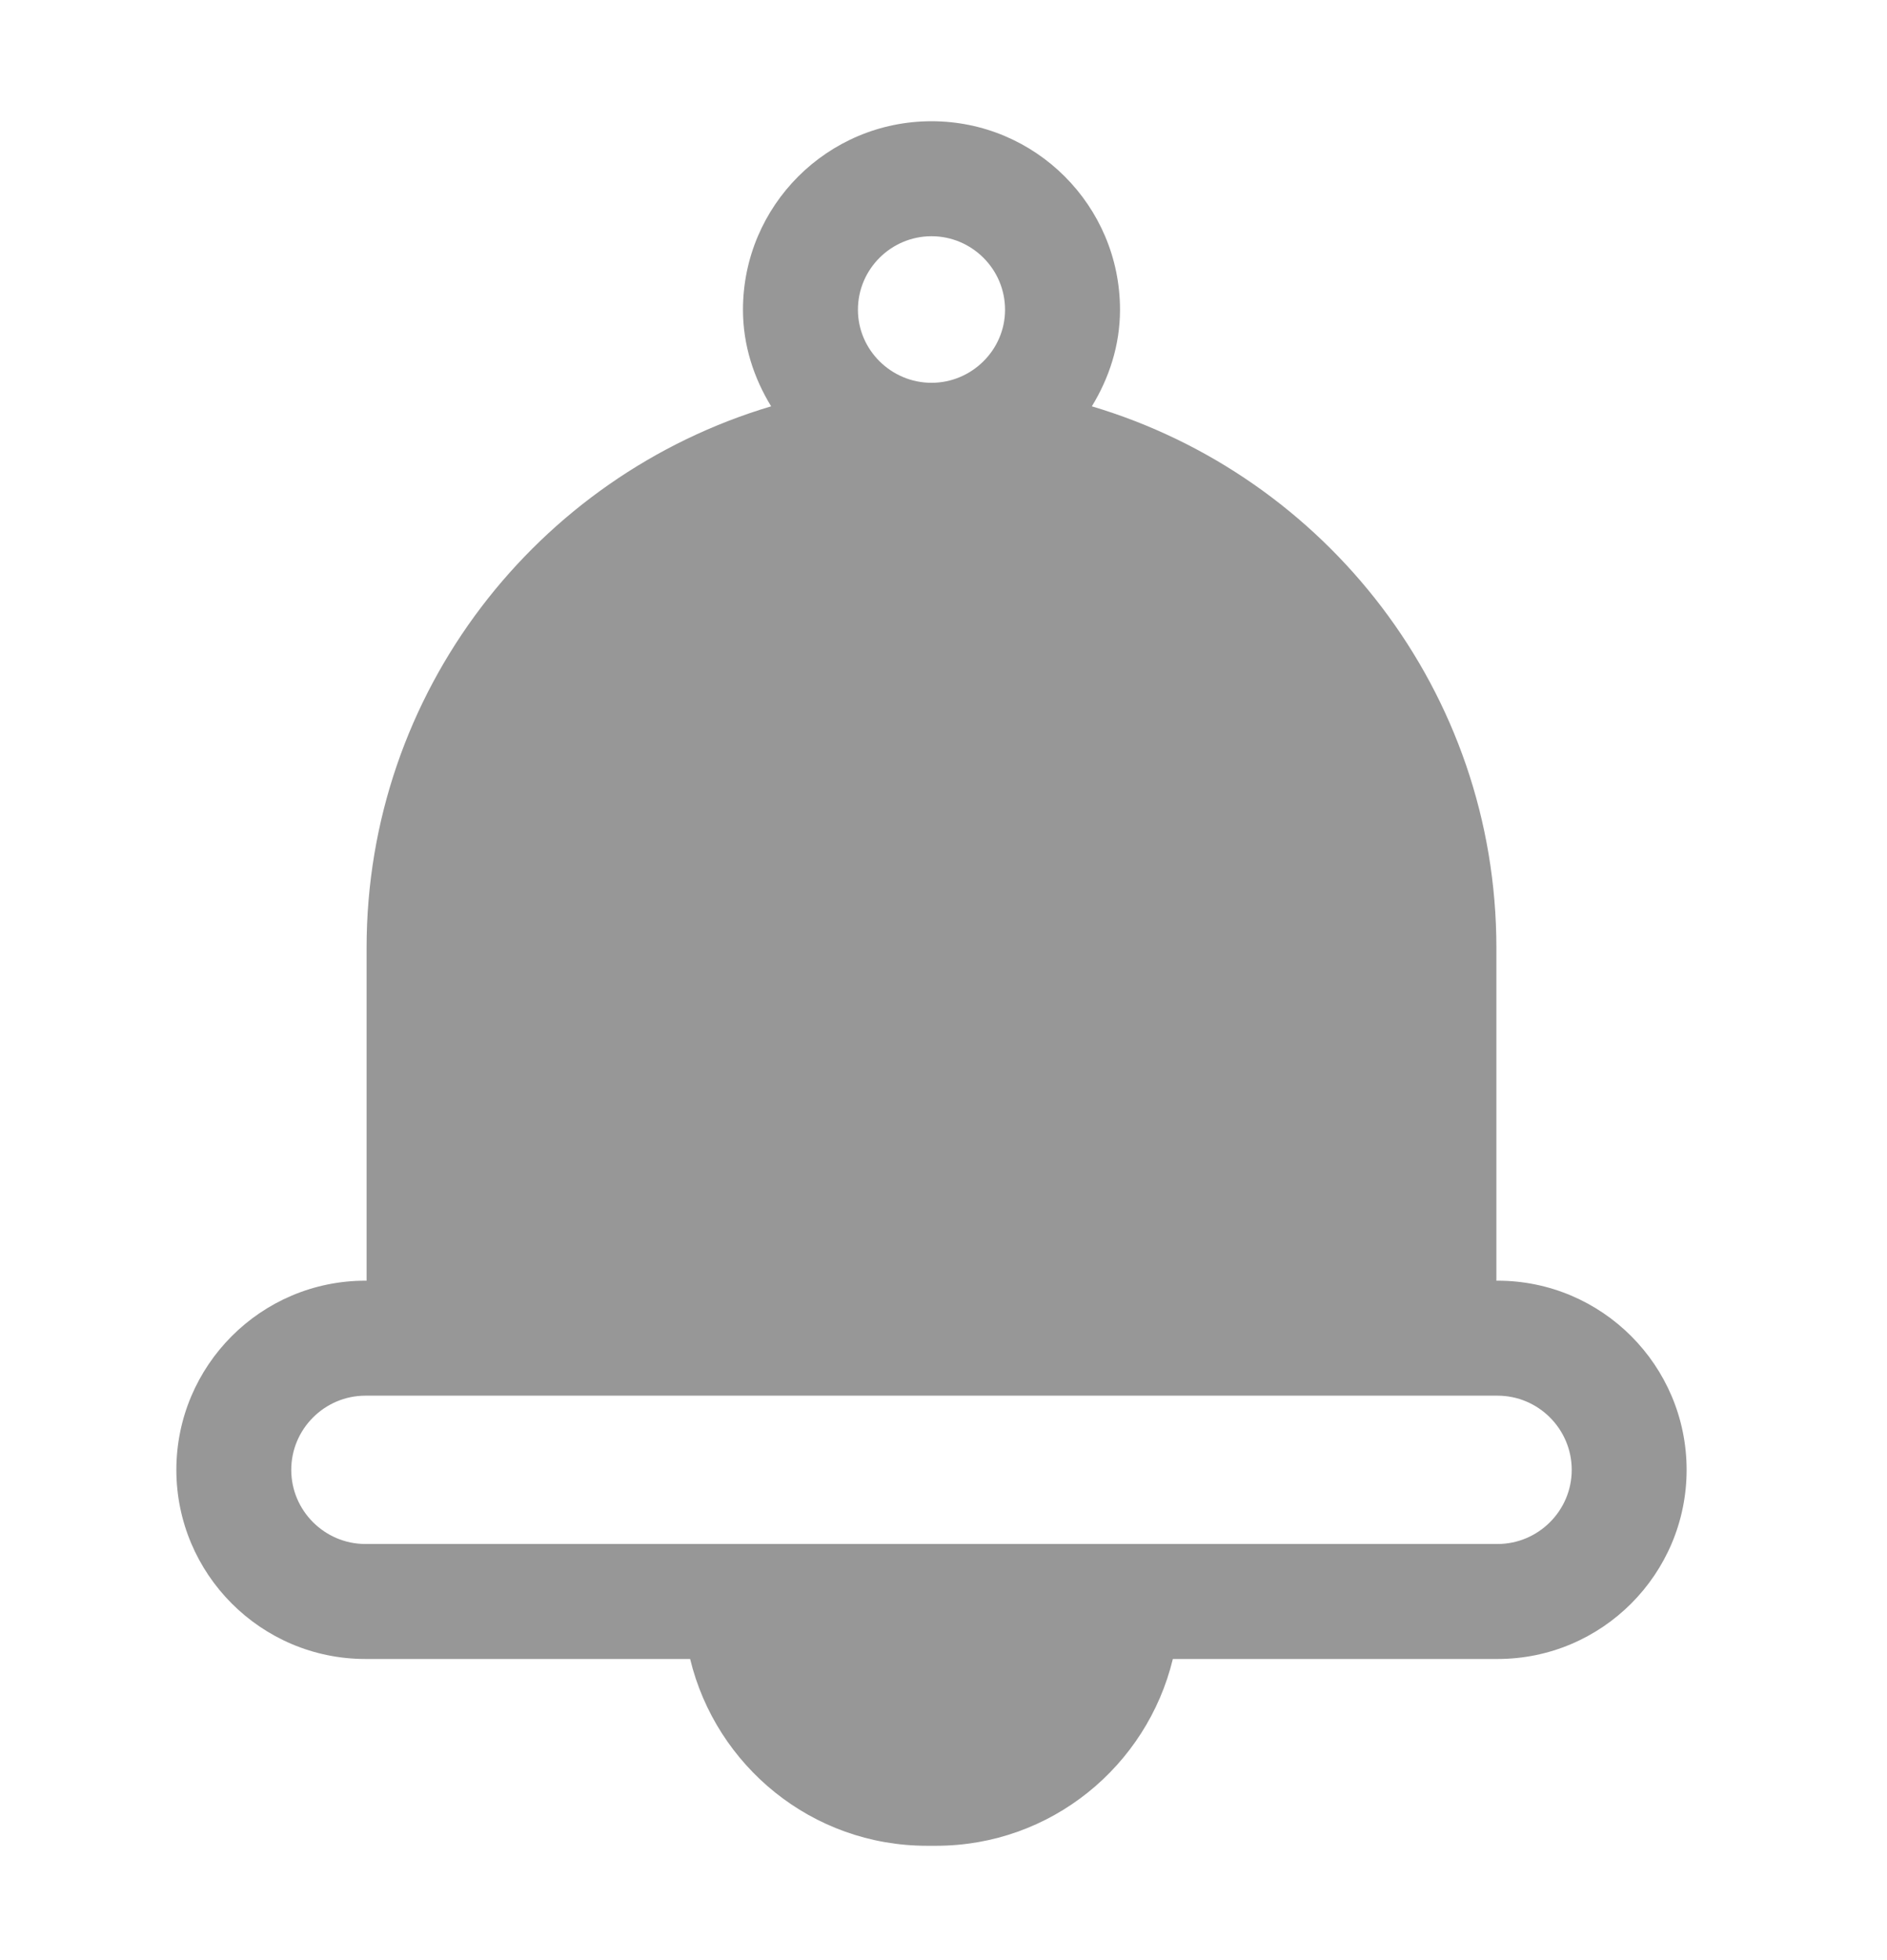 <svg width="26" height="27" viewBox="0 0 26 27" fill="none" xmlns="http://www.w3.org/2000/svg">
<g id="Notification">
<path id="Vector" d="M20.634 17.641H20.618V13.057C20.618 9.533 18.267 6.556 15.044 5.597C15.281 5.209 15.432 4.758 15.432 4.267C15.432 2.834 14.268 1.67 12.835 1.67C11.401 1.67 10.237 2.834 10.237 4.267C10.237 4.758 10.388 5.209 10.625 5.597C7.402 6.556 5.051 9.533 5.051 13.057V17.641H5.035C3.594 17.641 2.43 18.813 2.43 20.247C2.43 21.68 3.594 22.852 5.035 22.852H9.509C9.865 24.325 11.188 25.425 12.771 25.425H12.898C14.482 25.425 15.804 24.325 16.16 22.852H20.634C22.075 22.852 23.239 21.68 23.239 20.247C23.239 18.813 22.075 17.641 20.634 17.641ZM12.835 3.254C13.389 3.254 13.848 3.705 13.848 4.267C13.848 4.821 13.389 5.273 12.835 5.273C12.28 5.273 11.821 4.821 11.821 4.267C11.821 3.705 12.28 3.254 12.835 3.254ZM20.634 21.268H5.035C4.473 21.268 4.013 20.809 4.013 20.247C4.013 19.684 4.473 19.225 5.035 19.225H20.634C21.196 19.225 21.656 19.684 21.656 20.247C21.656 20.809 21.196 21.268 20.634 21.268Z" fill="#979797"/>
</g>
</svg>
